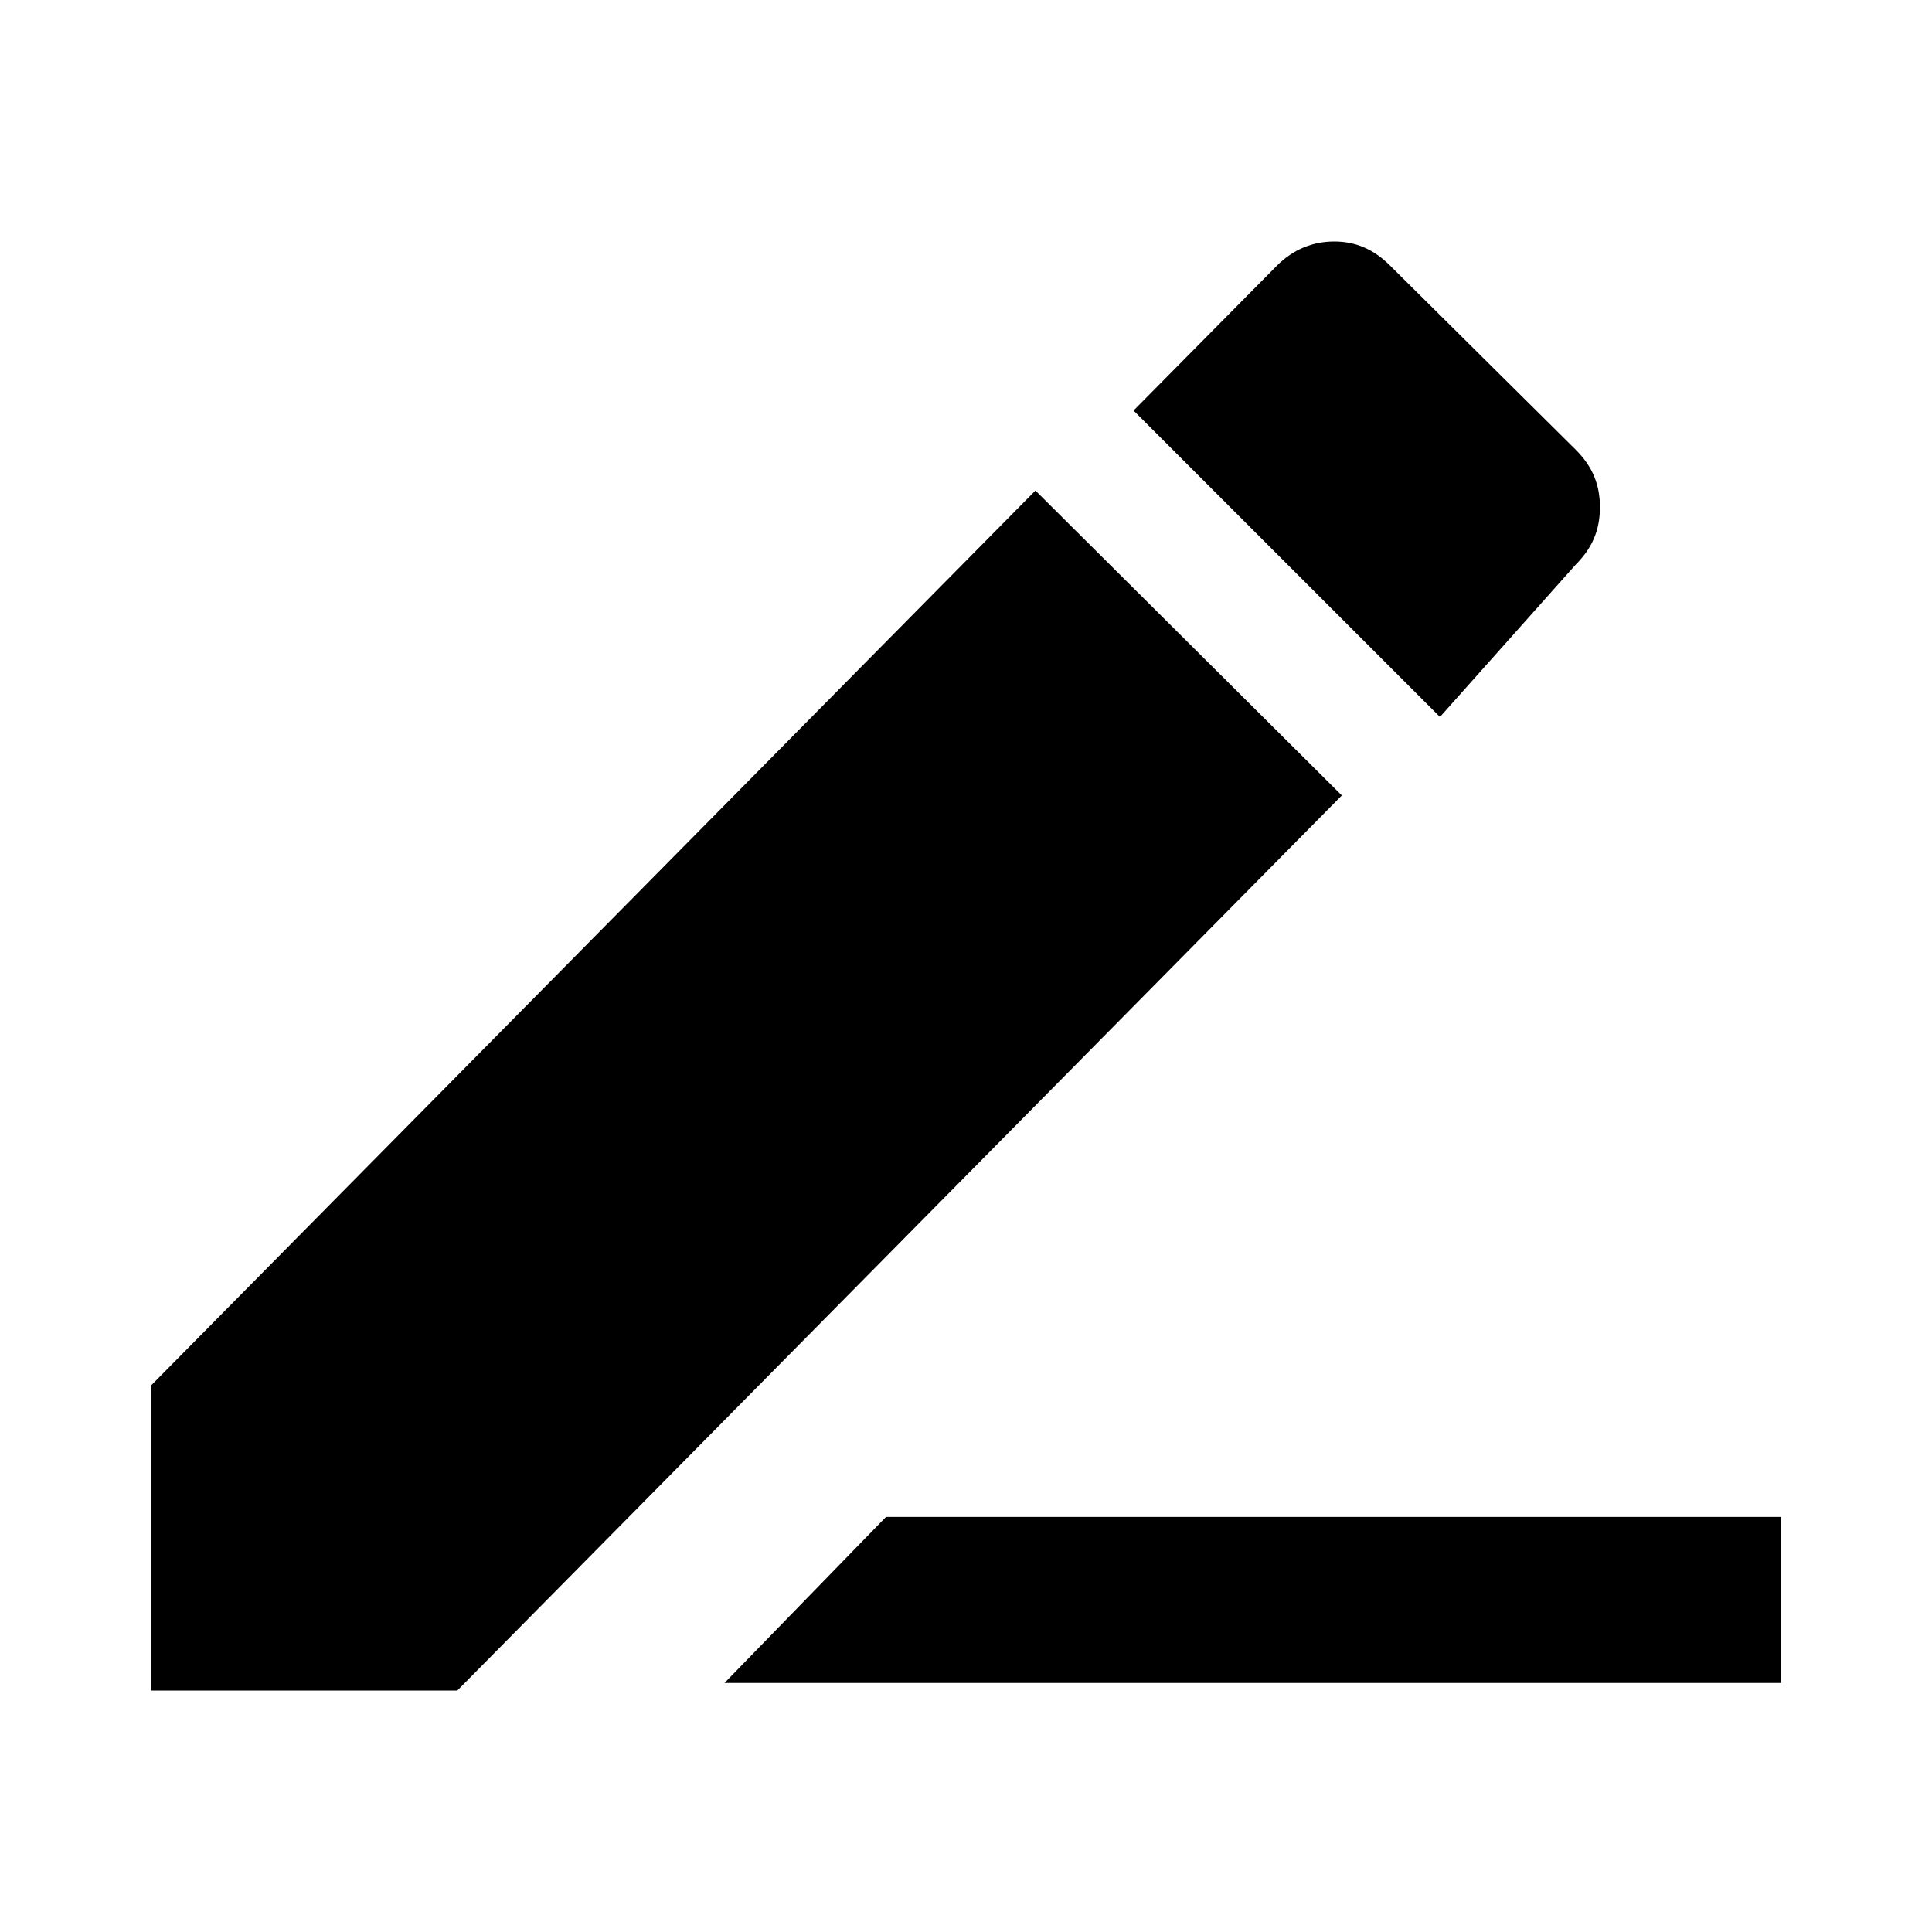 <?xml version="1.0" encoding="utf-8"?>
<!-- Generator: Adobe Illustrator 21.1.0, SVG Export Plug-In . SVG Version: 6.00 Build 0)  -->
<svg version="1.1" id="图层_1" xmlns="http://www.w3.org/2000/svg" xmlns:xlink="http://www.w3.org/1999/xlink" x="0px" y="0px"
	 viewBox="0 0 128 128" style="enable-background:new 0 0 128 128;" xml:space="preserve">
<path d="M10,91.8V112h20.3l58.6-59.3L68.6,32.5L10,91.8z M104.4,37.4c1.1-1.1,1.6-2.3,1.6-3.8s-0.5-2.7-1.6-3.8L92.1,17.6
	C91,16.5,89.8,16,88.4,16s-2.7,0.5-3.8,1.6l-9.5,9.6l20.3,20.3L104.4,37.4z M58.7,100.5l-10.7,11h70v-11H58.7z"/>
</svg>
